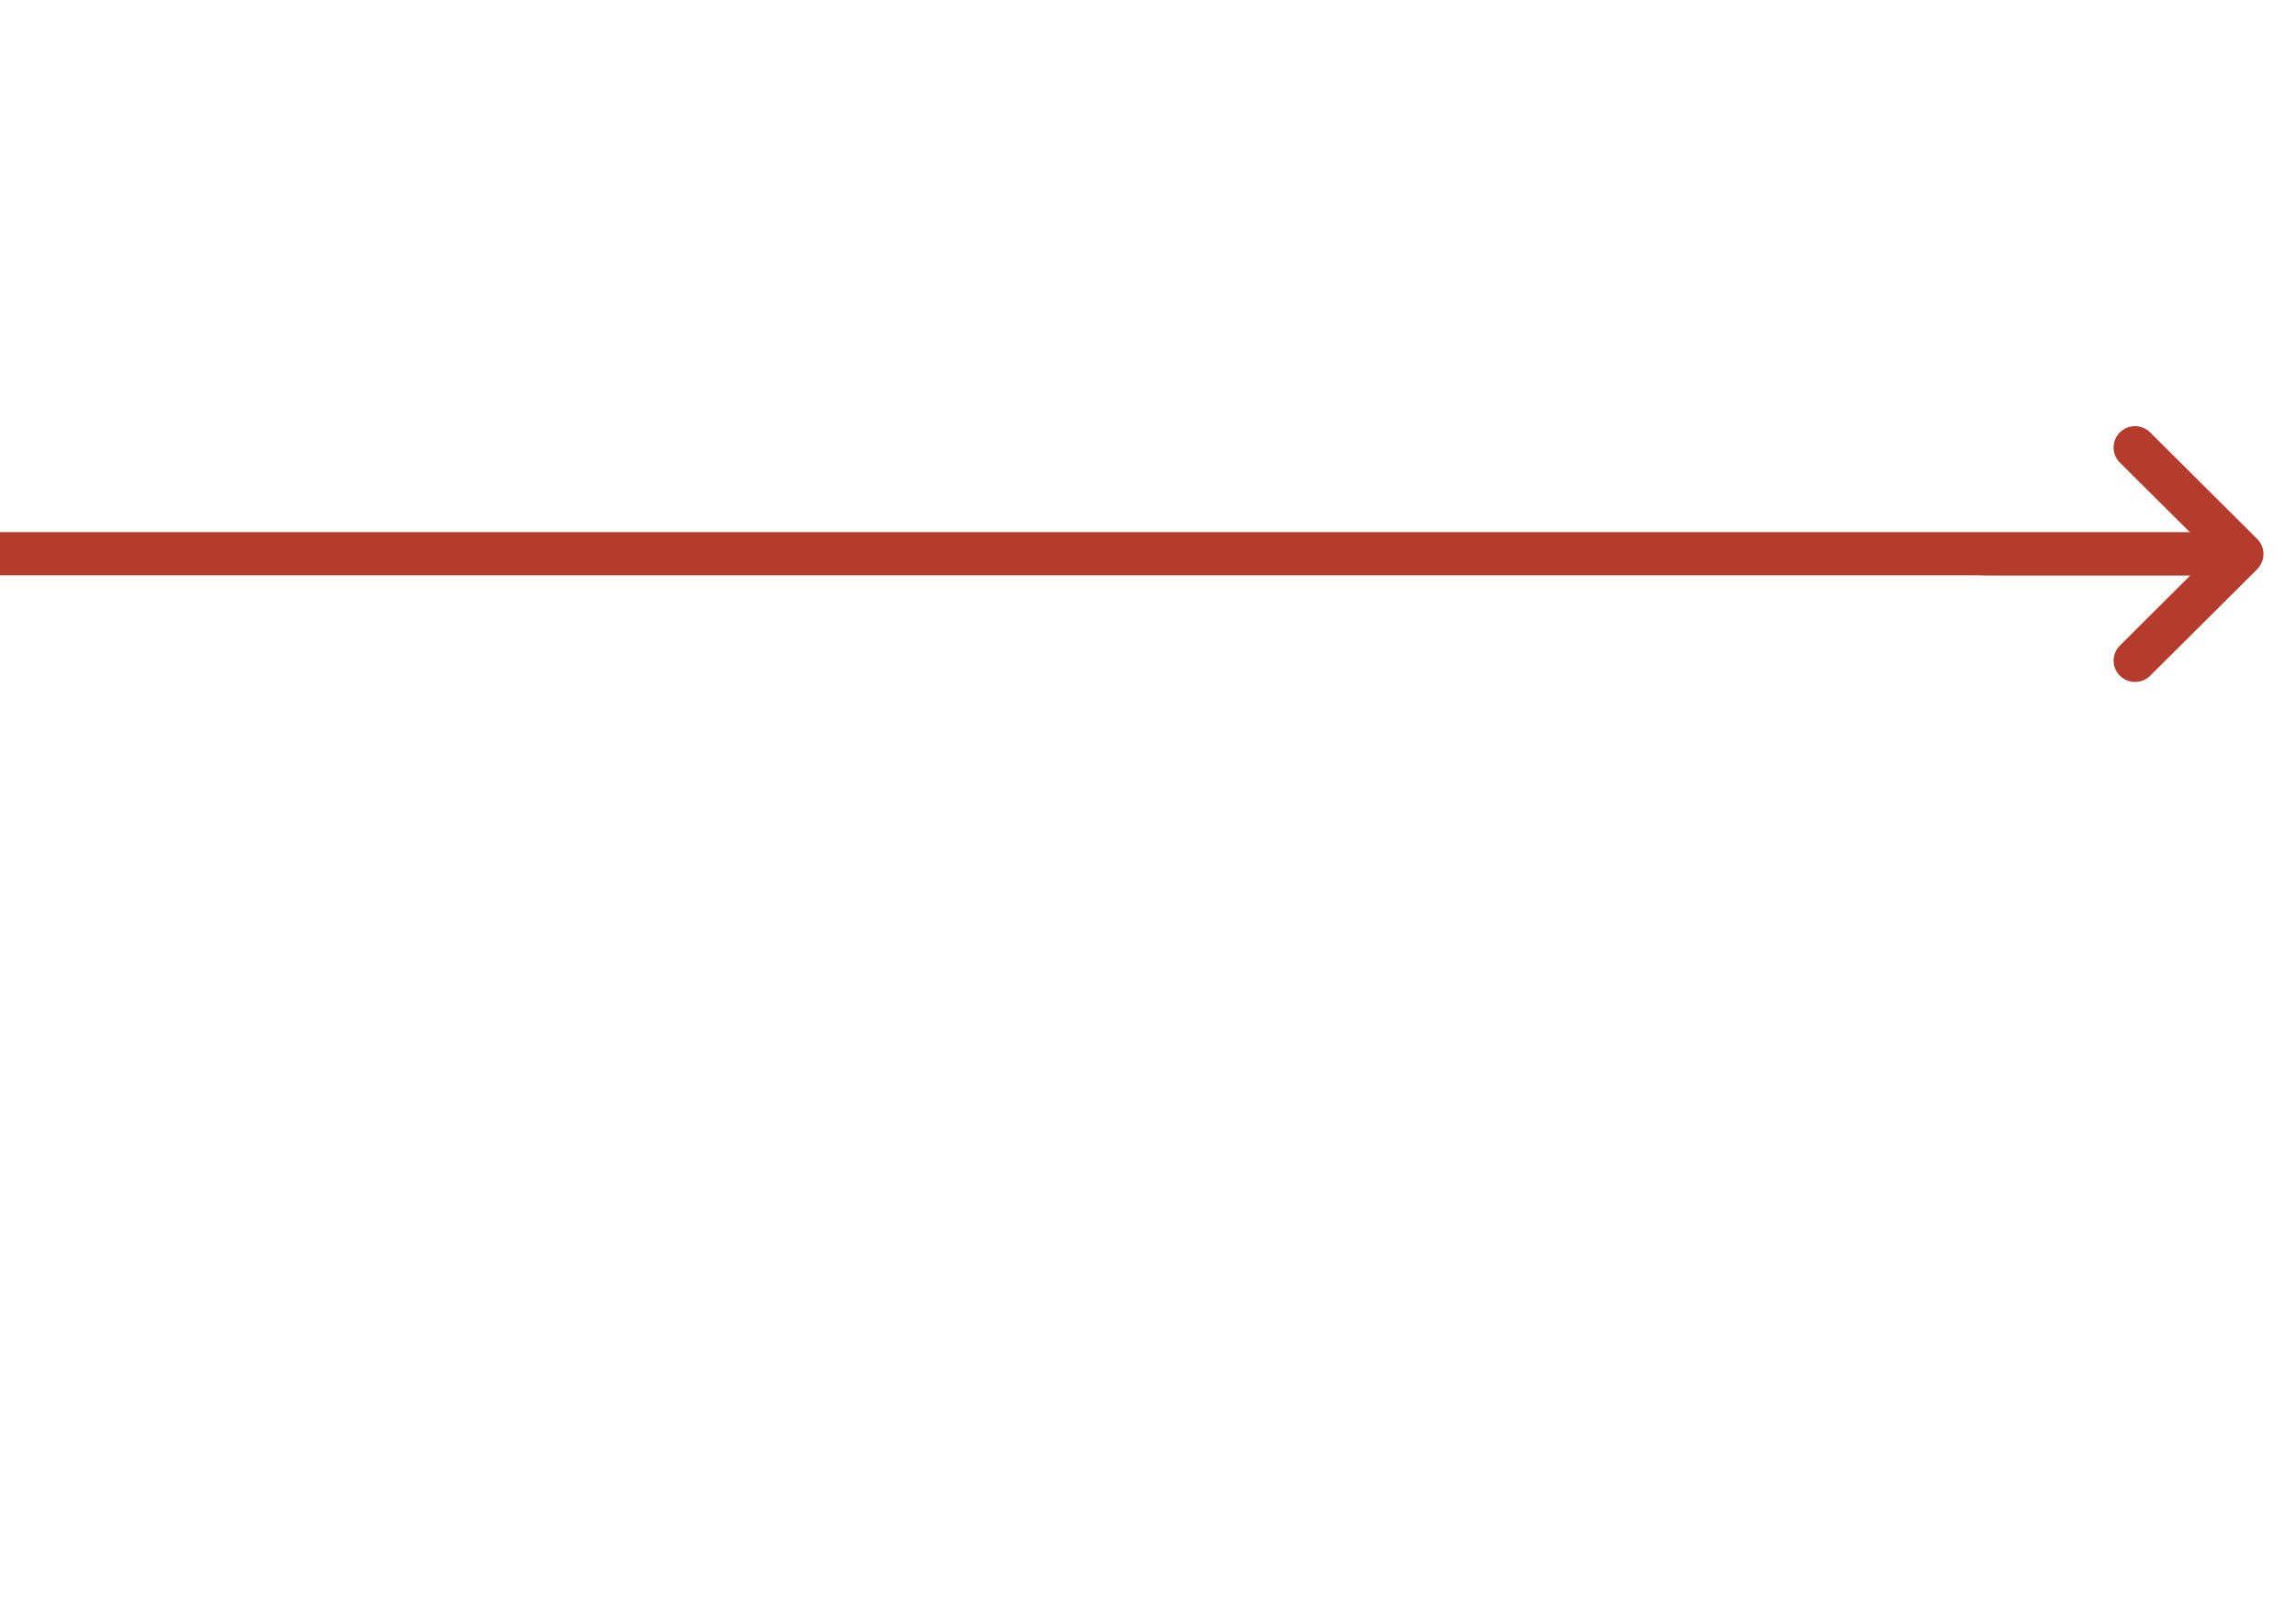 <?xml version="1.0" encoding="utf-8"?>
<!-- Generator: Adobe Illustrator 26.5.0, SVG Export Plug-In . SVG Version: 6.00 Build 0)  -->
<svg version="1.1" id="Layer_1" xmlns="http://www.w3.org/2000/svg" xmlns:xlink="http://www.w3.org/1999/xlink" x="0px" y="0px"
	 viewBox="0 0 841.89 595.28" style="enable-background:new 0 0 841.89 595.28;" xml:space="preserve">
<style type="text/css">
	.st0{fill:#B53C2C;}
</style>
<path class="st0" d="M827.66,208.64c3.07-3.05,3.07-8.01,0-11.06l-39.25-39.05c-3.07-3.05-8.05-3.05-11.11,0s-3.07,8.01,0,11.06
	l25.88,25.73h-75.26c-4.34,0-7.85,3.49-7.85,7.81s3.51,7.81,7.85,7.81h75.23l-25.83,25.73c-3.07,3.05-3.07,8.01,0,11.06
	c3.07,3.05,8.05,3.05,11.11,0l39.25-39.05L827.66,208.64z"/>
<rect x="-69.97" y="195.09" class="st0" width="877.49" height="15.84"/>
</svg>
